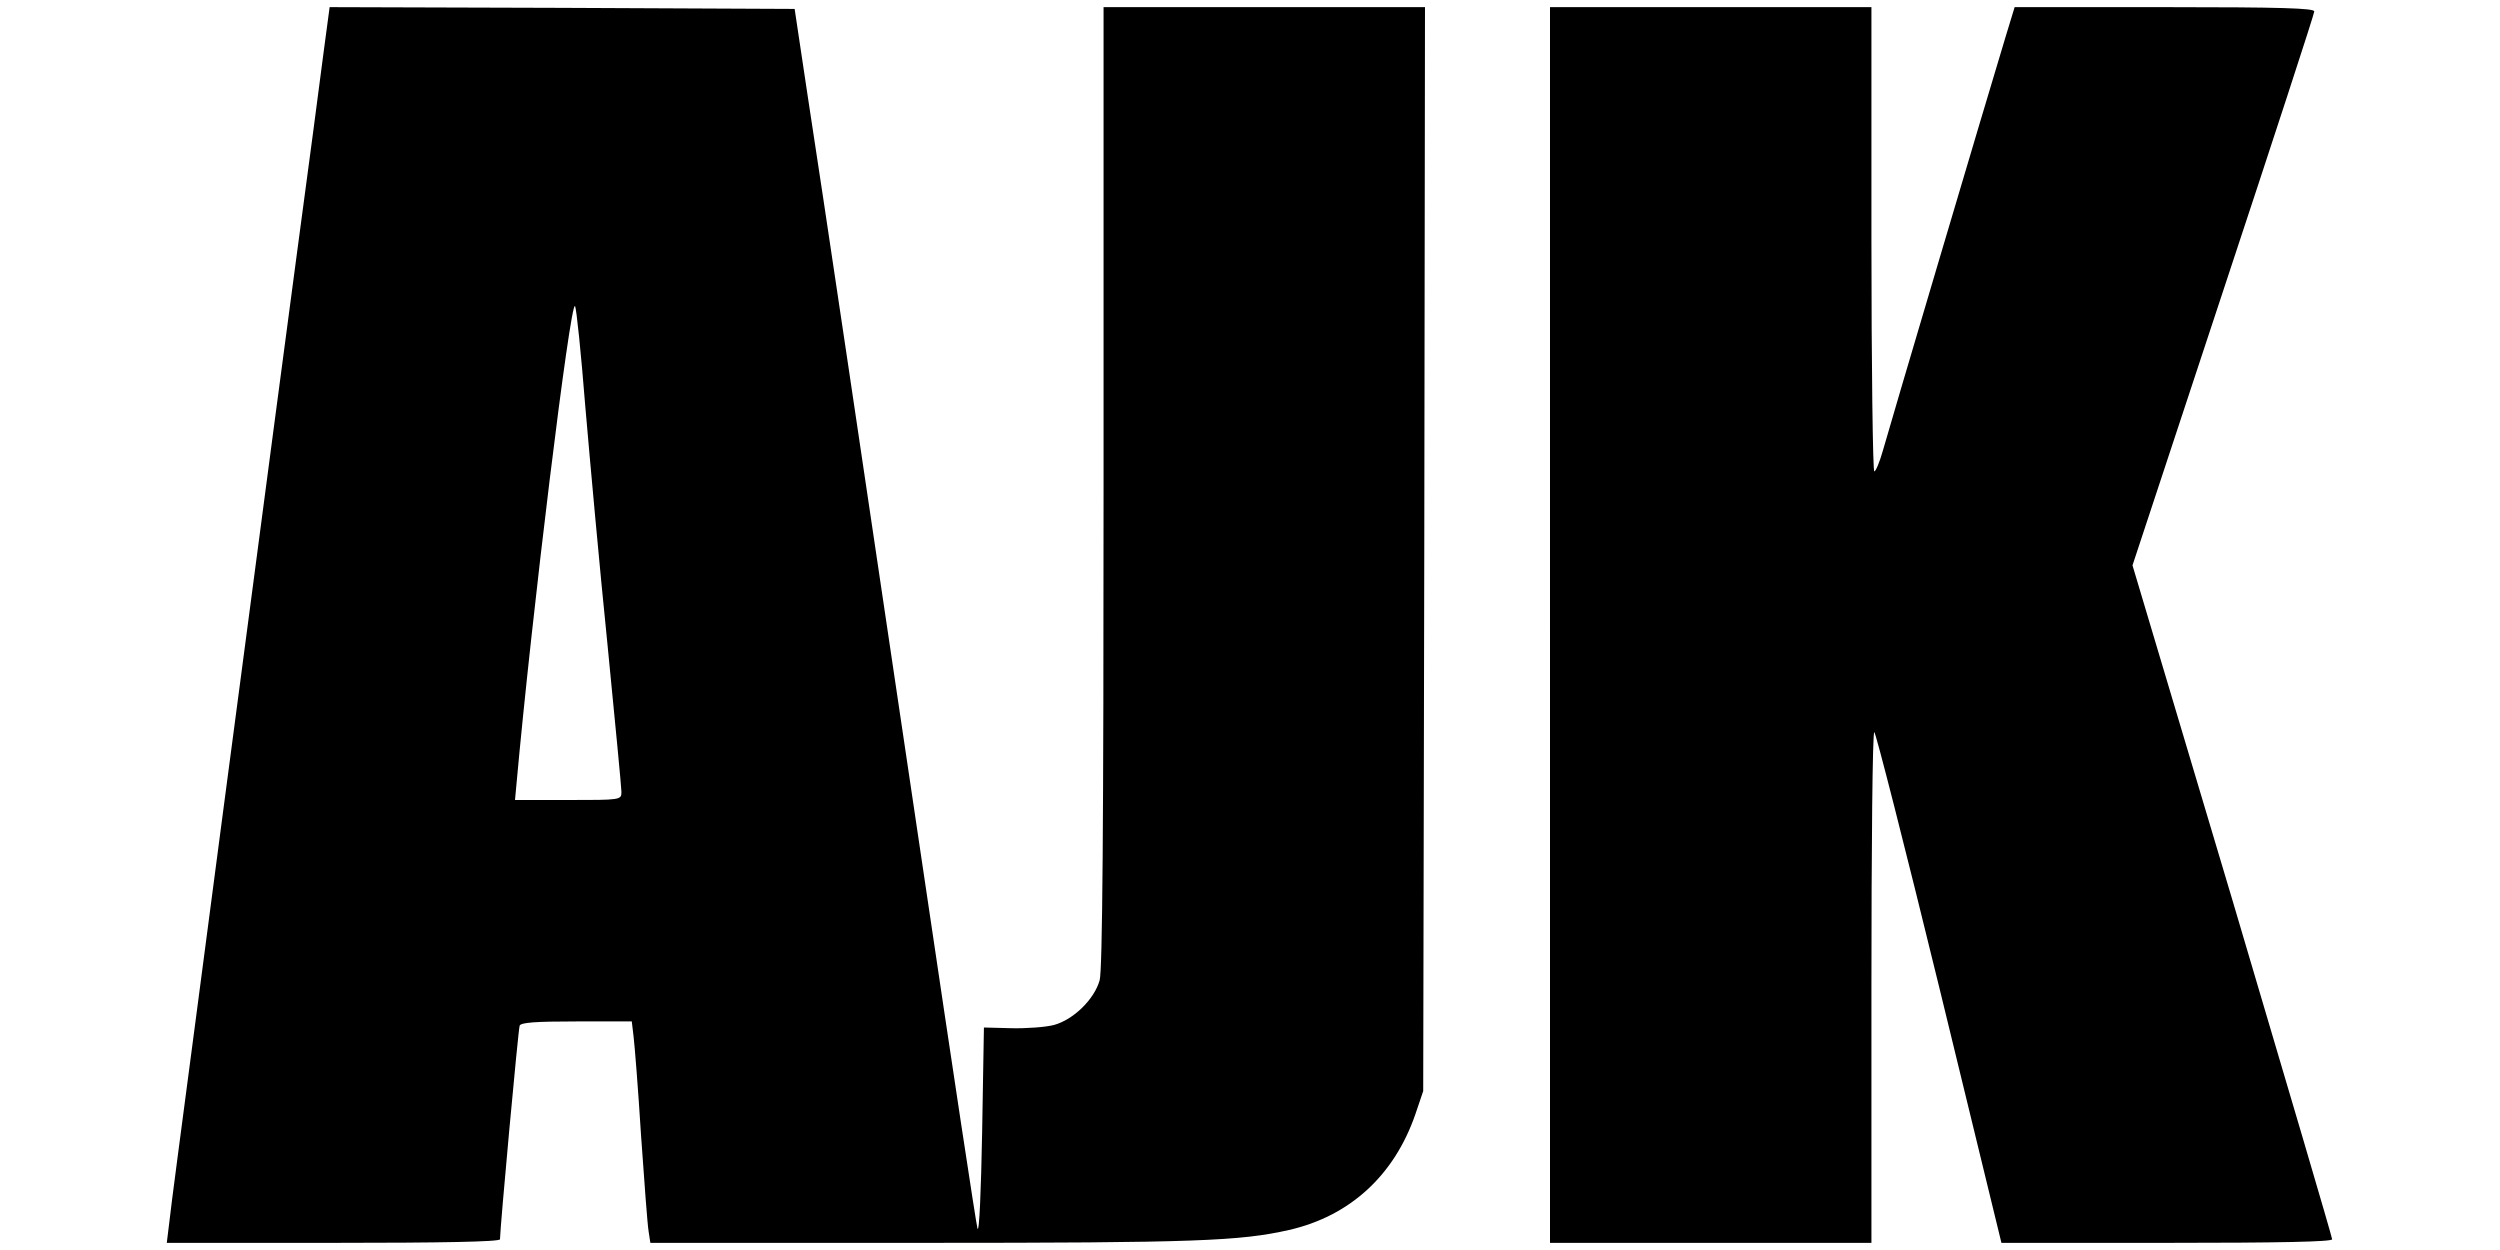 <svg version="1.0" xmlns="http://www.w3.org/2000/svg" width="700pt" height="350pt" viewBox="0 0 700 350" preserveAspectRatio="xMidYMid meet">
<g transform="translate(0,350) scale(0.1,-0.1)" fill="#000000" stroke="none">
<path d="M906 3353 c-9 -71 -43 -328 -76 -573 -33 -245 -93 -704 -135 -1020
-42 -316 -107 -811 -145 -1100 -38 -289 -73 -551 -76 -583 l-7 -57 467 0 c302
0 466 3 466 10 0 30 51 587 55 598 3 9 44 12 159 12 l155 0 5 -42 c3 -24 13
-149 21 -278 9 -129 18 -250 21 -267 l5 -33 766 0 c760 0 885 5 1022 36 171
39 295 153 354 324 l22 65 3 1518 2 1517 -450 0 -450 0 0 -1342 c0 -949 -3
-1355 -11 -1383 -15 -53 -73 -110 -128 -125 -23 -6 -77 -10 -119 -9 l-77 2 -5
-294 c-3 -162 -8 -283 -13 -269 -4 14 -70 450 -147 970 -182 1226 -283 1907
-329 2205 l-36 240 -651 3 -651 2 -17 -127z m733 -993 c13 -151 40 -450 62
-665 21 -214 39 -400 39 -412 0 -23 -1 -23 -149 -23 l-149 0 4 43 c43 477 151
1356 164 1340 4 -5 17 -132 29 -283z"></path>
<path d="M4340 1750 l0 -1730 450 0 450 0 0 715 c0 393 3 715 8 715 4 0 86
-322 182 -715 l174 -715 463 0 c316 0 463 3 463 10 0 6 -126 433 -279 949
l-280 938 254 769 c140 423 255 775 255 782 0 9 -90 12 -419 12 l-420 0 -25
-82 c-51 -168 -329 -1105 -344 -1160 -9 -32 -20 -58 -24 -58 -4 0 -8 293 -8
650 l0 650 -450 0 -450 0 0 -1730z"></path>
</g>
</svg>